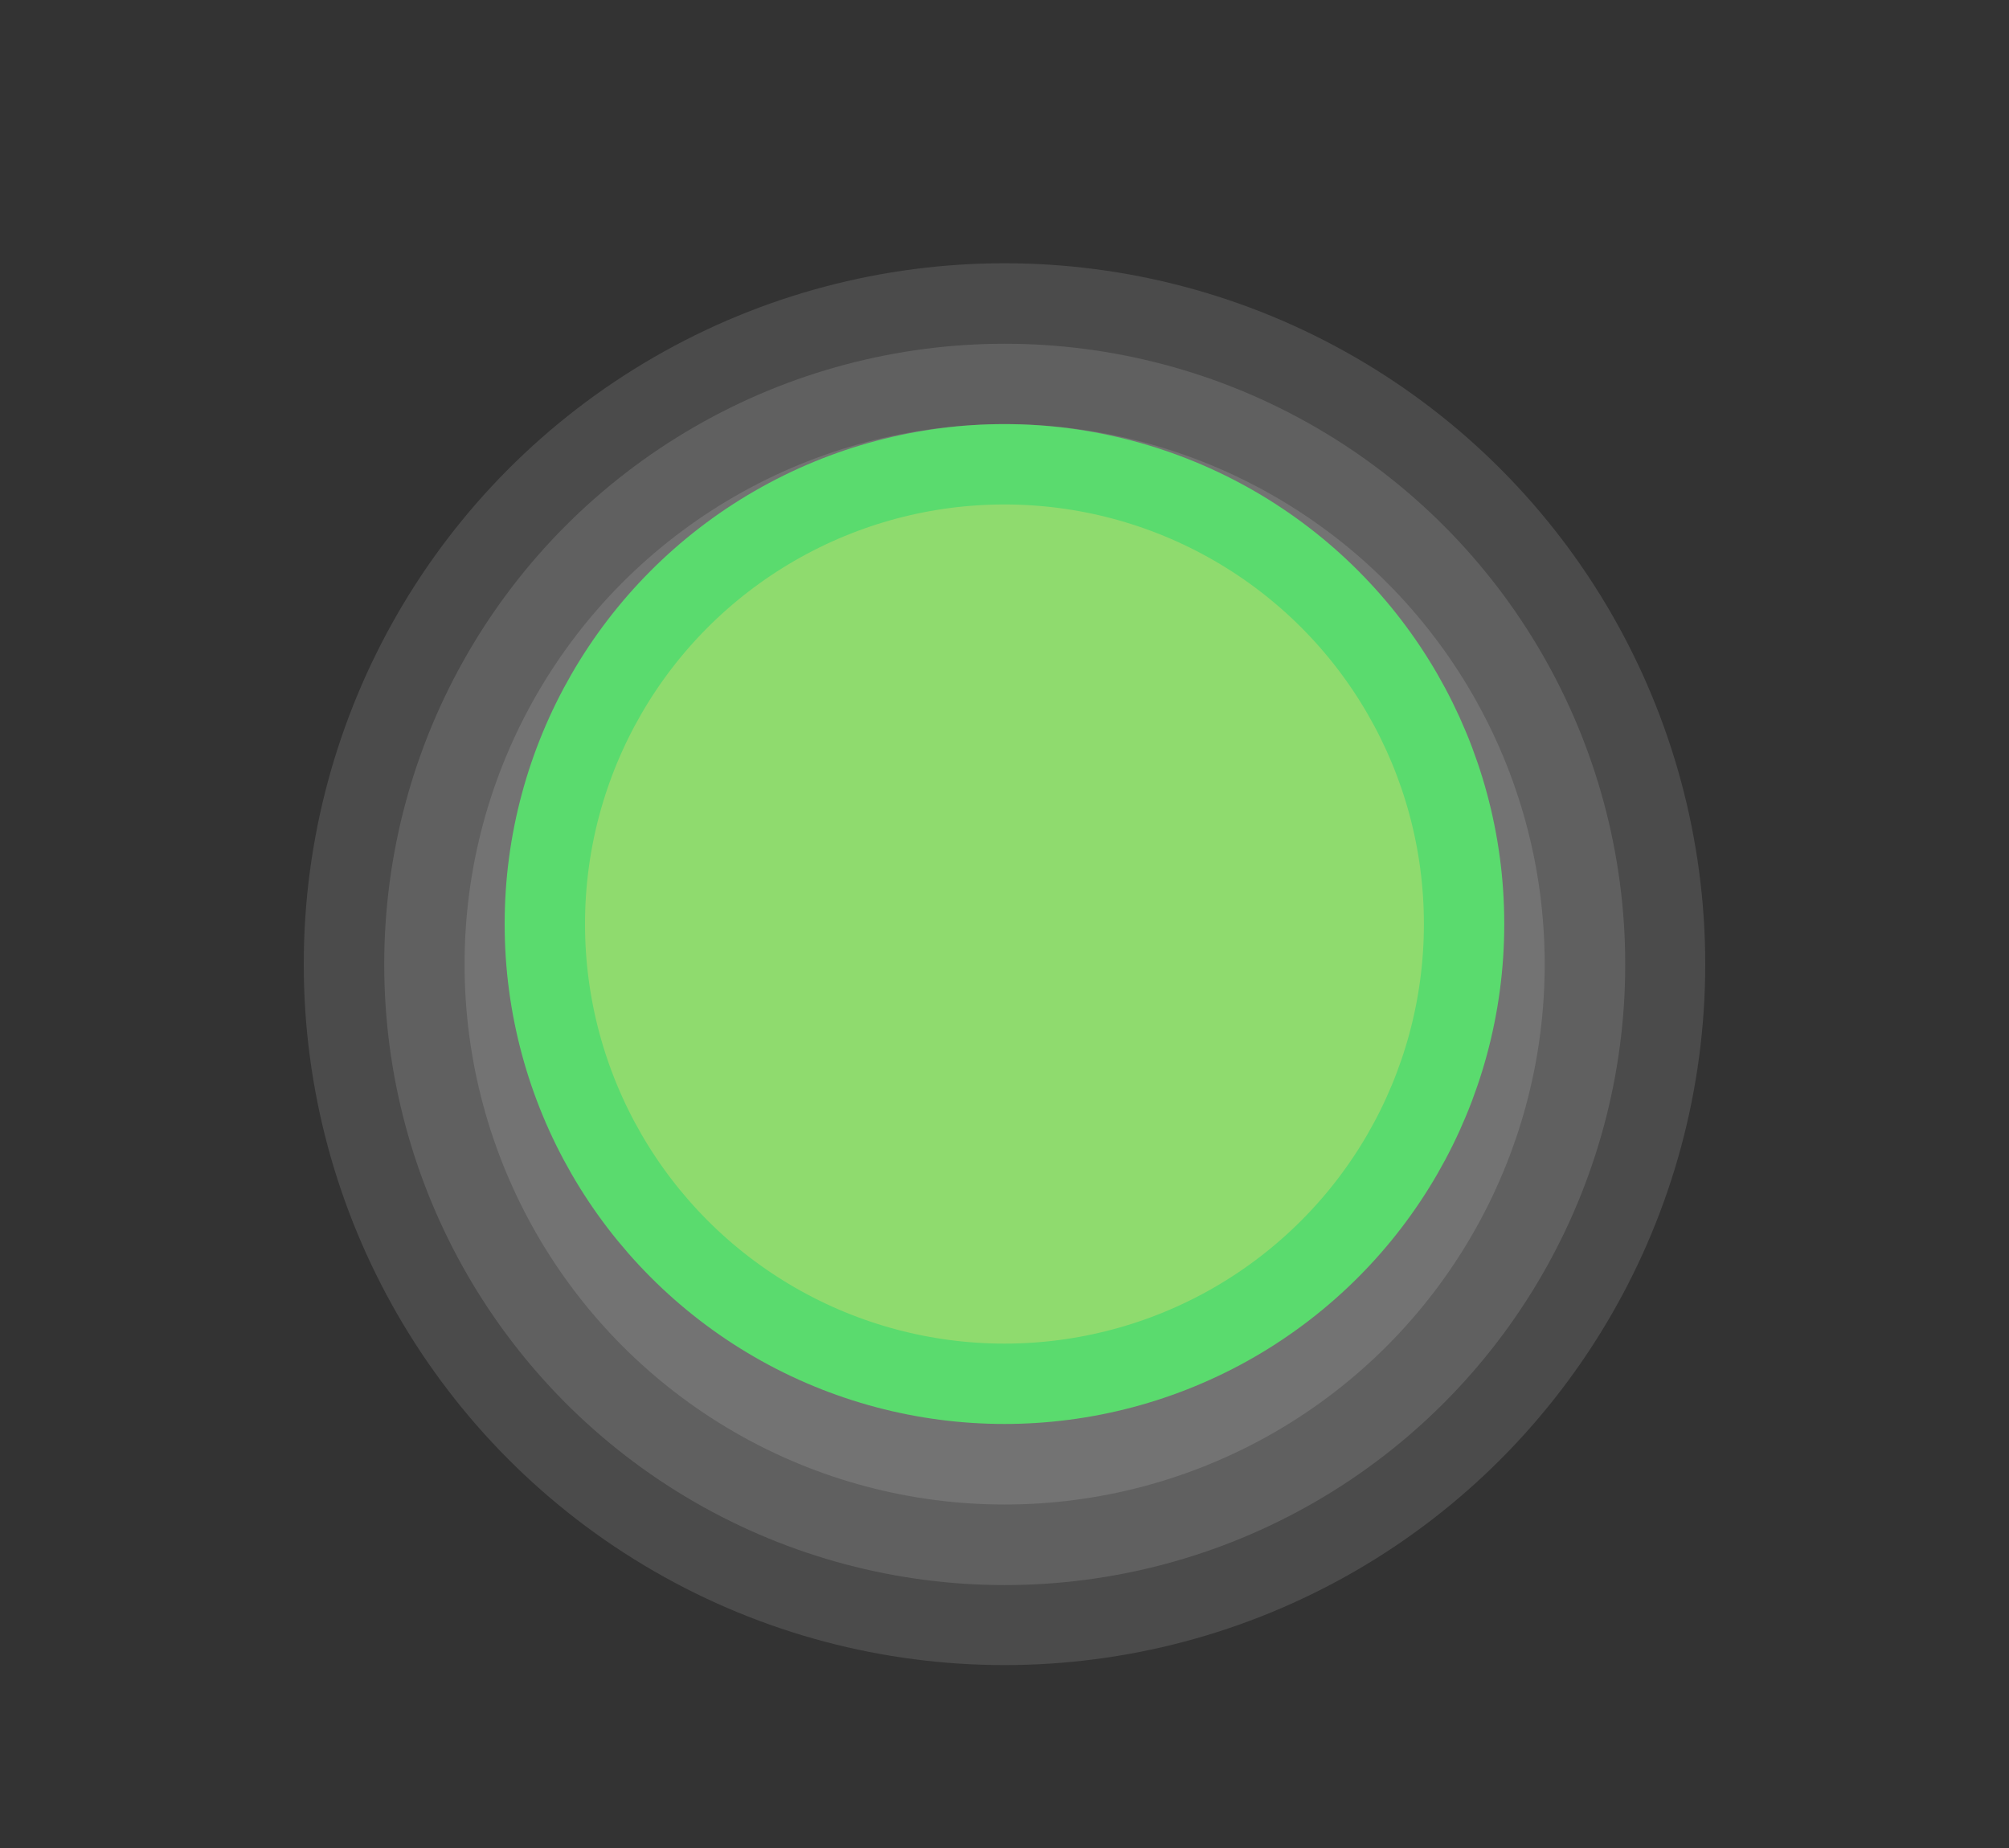 <?xml version="1.0" encoding="UTF-8"?>
<svg xmlns="http://www.w3.org/2000/svg" xmlns:xlink="http://www.w3.org/1999/xlink" baseProfile="tiny" contentScriptType="text/ecmascript" contentStyleType="text/css" height="23px" preserveAspectRatio="xMidYMid meet" version="1.1" viewBox="0 0 25 23" width="25px" x="0px" y="0px" zoomAndPan="magnify">
<rect x="0" y="0" width="25" height="23" fill="#333333" stroke="none"/>
<path color="#000000" d="M 21.22 12 C 21.221 15.116 19.56 17.996 16.861 19.555 C 14.163 21.113 10.837 21.113 8.139 19.555 C 5.44 17.996 3.779 15.116 3.78 12 C 3.779 8.884 5.44 6.004 8.139 4.445 C 10.837 2.887 14.163 2.887 16.861 4.445 C 19.56 6.004 21.221 8.884 21.22 12 z " display="inline" fill="#ffffff" fill-opacity="0.118" fill-rule="nonzero" stroke="none" visibility="visible"/>
<path color="#000000" d="M 16.332 10.561 C 16.333 12.605 15.243 14.494 13.473 15.517 C 11.703 16.539 9.522 16.539 7.752 15.517 C 5.982 14.494 4.892 12.605 4.893 10.561 C 4.892 8.517 5.982 6.628 7.752 5.606 C 9.522 4.584 11.703 4.584 13.473 5.606 C 15.243 6.628 16.333 8.517 16.332 10.561 z " display="inline" fill="#ffffff" fill-opacity="0.118" fill-rule="nonzero" stroke="none" stroke-width="1" transform="matrix(1.175,0,0,1.175,0.032,-0.408)" visibility="visible"/>
<path color="#000000" d="M 16.332 10.561 C 16.333 12.605 15.243 14.494 13.473 15.517 C 11.703 16.539 9.522 16.539 7.752 15.517 C 5.982 14.494 4.892 12.605 4.893 10.561 C 4.892 8.517 5.982 6.628 7.752 5.606 C 9.522 4.584 11.703 4.584 13.473 5.606 C 15.243 6.628 16.333 8.517 16.332 10.561 z " display="inline" fill="#ffffff" fill-opacity="0.118" fill-rule="nonzero" stroke="none" stroke-width="1" transform="matrix(1.35,0,0,1.35,-1.824,-2.255)" visibility="visible"/>
<rect fill="none" height="23" width="25"/>
<defs>
<linearGradient gradientUnits="userSpaceOnUse" x1="12.5" x2="12.5" y1="22" y2="1">
<stop offset="0" stop-color="#195b19"/>
<stop offset="1" stop-color="#9bd22d"/>
</linearGradient>
</defs>
<path color="#000000" d="M 16.332 10.561 C 16.333 12.605 15.243 14.494 13.473 15.517 C 11.703 16.539 9.522 16.539 7.752 15.517 C 5.982 14.494 4.892 12.605 4.893 10.561 C 4.892 8.517 5.982 6.628 7.752 5.606 C 9.522 4.584 11.703 4.584 13.473 5.606 C 15.243 6.628 16.333 8.517 16.332 10.561 z " display="inline" fill="#8fdb6e" fill-opacity="1" fill-rule="nonzero" stroke="#5adb6e" stroke-opacity="1" stroke-width="1" transform="translate(1.887,0.939)" visibility="visible"/>
</svg>
